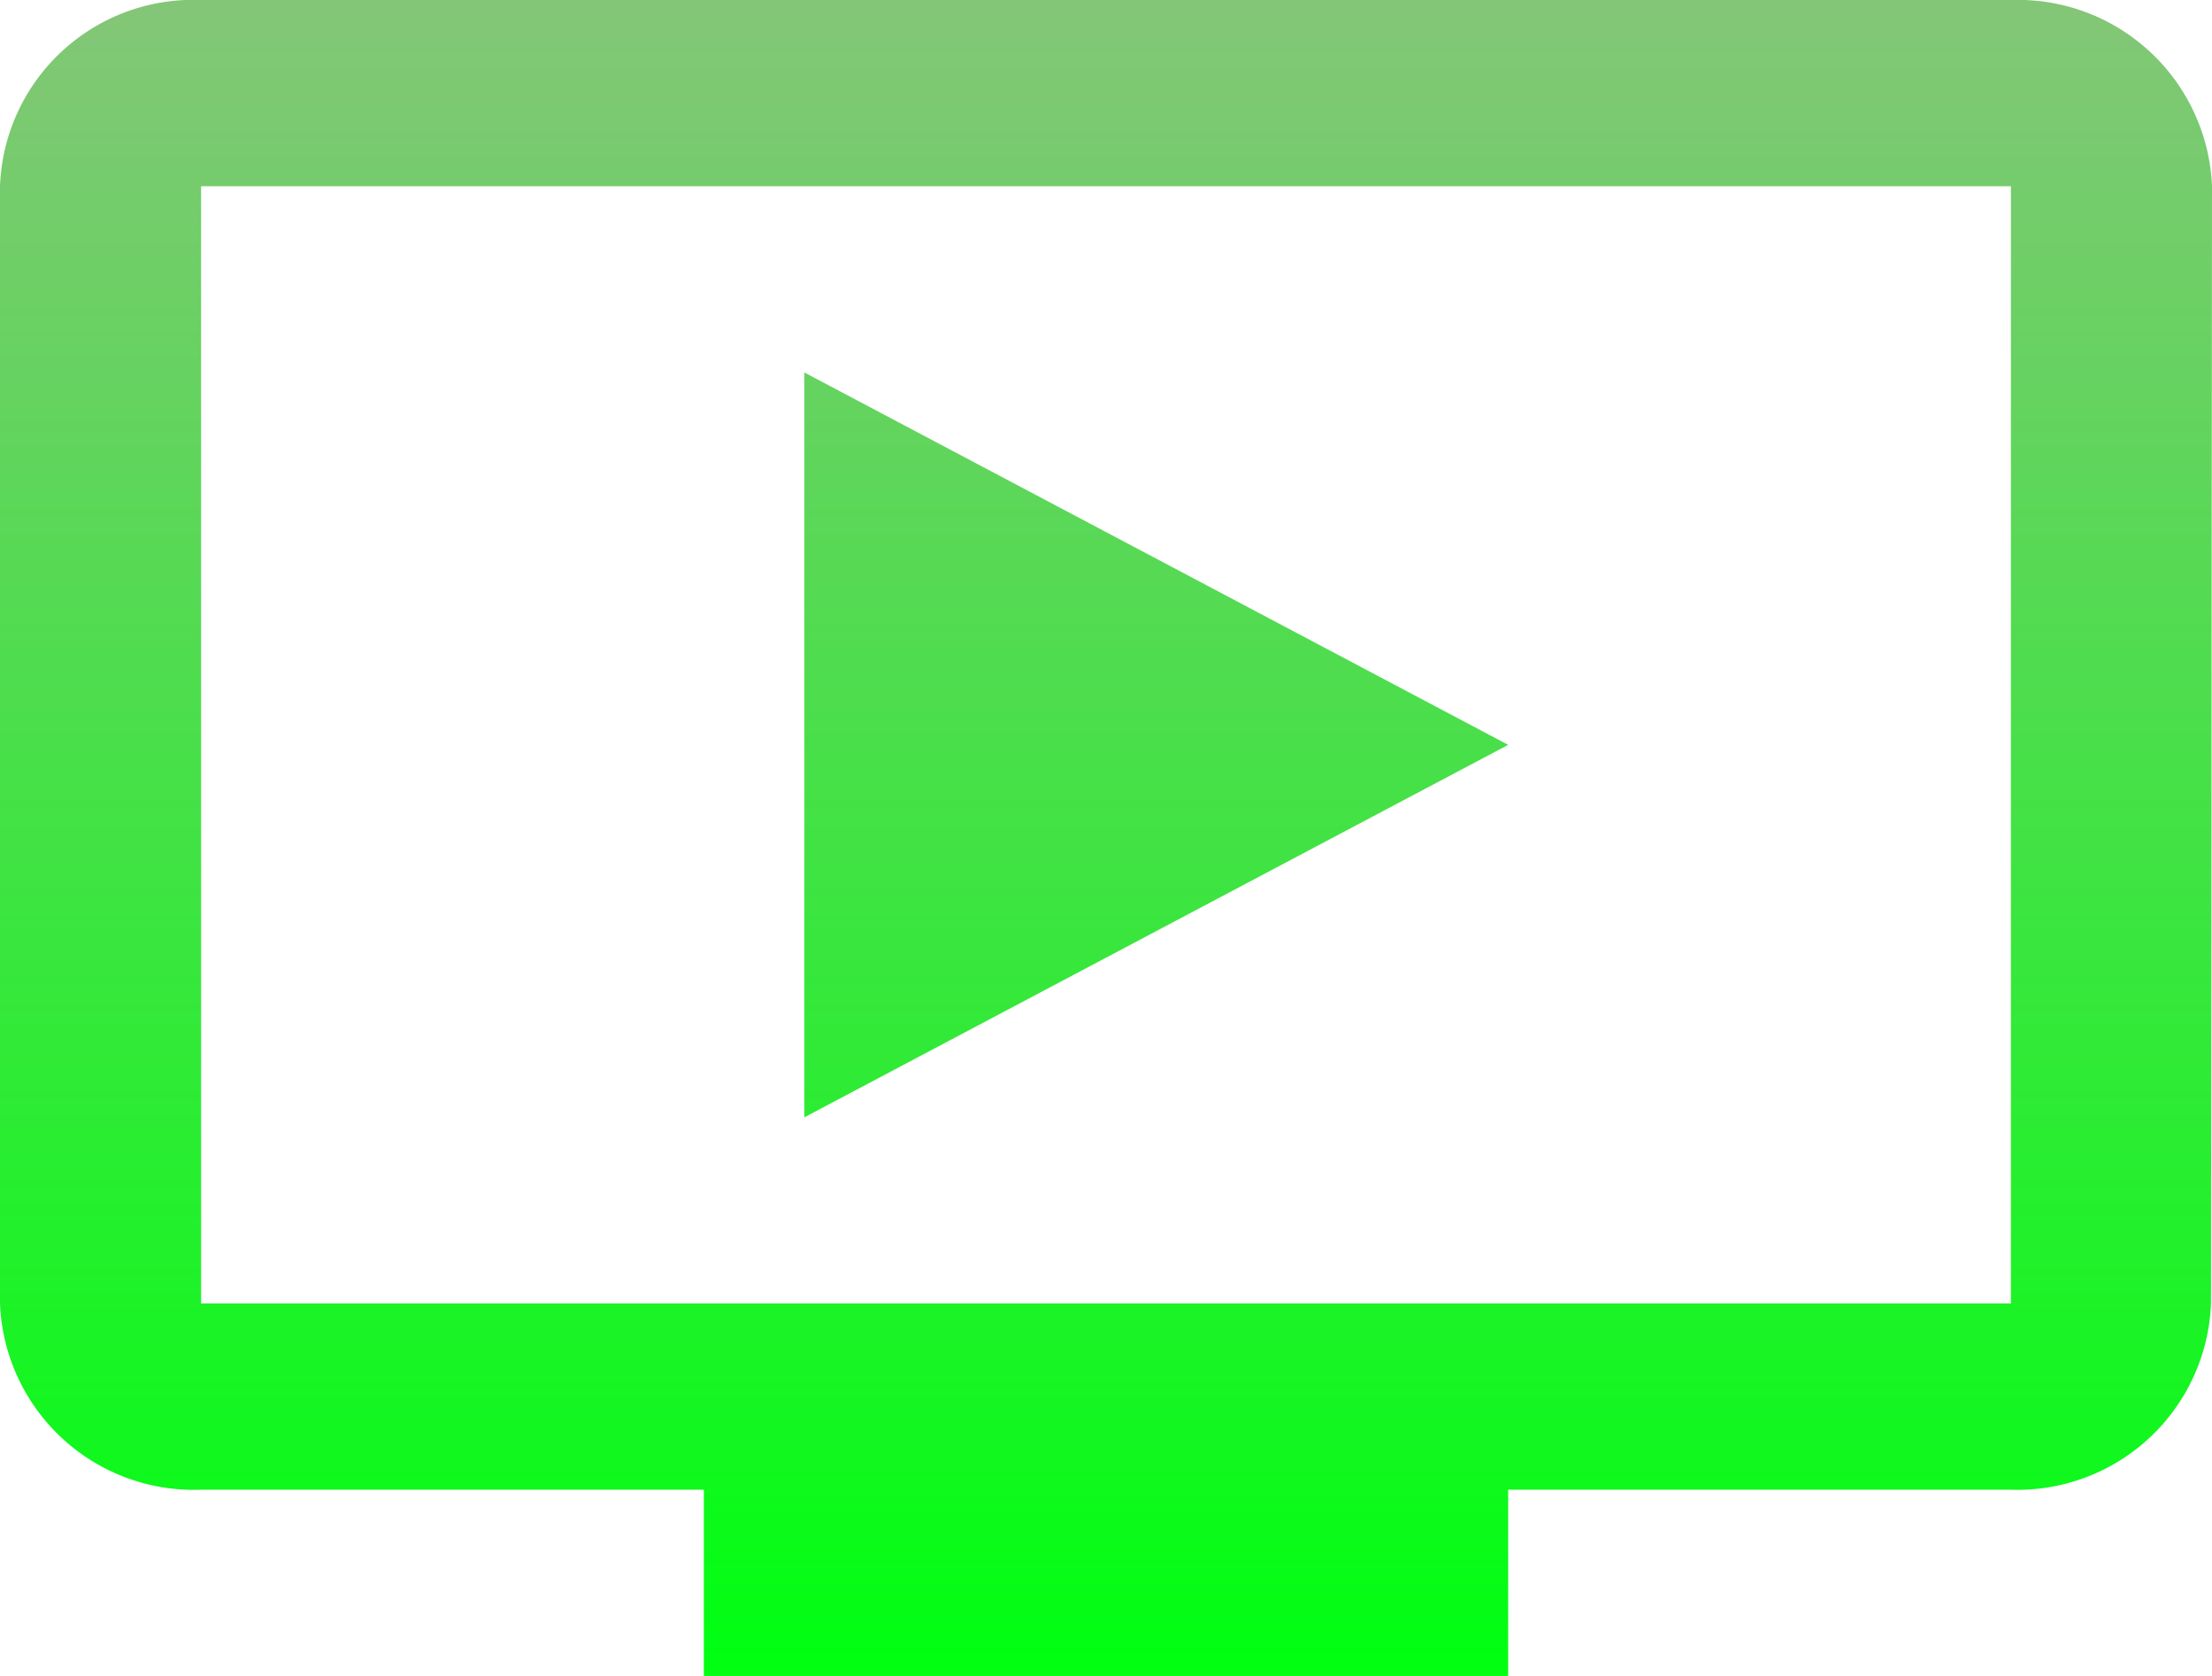 <svg xmlns="http://www.w3.org/2000/svg" xmlns:xlink="http://www.w3.org/1999/xlink" width="33" height="25" viewBox="0 0 33 25">
  <defs>
    <linearGradient id="linear-gradient" x1="0.5" x2="0.5" y2="1" gradientUnits="objectBoundingBox">
      <stop offset="0" stop-color="#83c677"/>
      <stop offset="1" stop-color="#0f1"/>
    </linearGradient>
  </defs>
  <path id="Icon_material-ondemand-video" data-name="Icon material-ondemand-video" d="M31.5,4.5H4.5a2.885,2.885,0,0,0-3,2.778V23.944a2.894,2.894,0,0,0,3,2.778H12V29.5H24V26.722h7.5a2.89,2.89,0,0,0,2.985-2.778L34.5,7.278A2.9,2.9,0,0,0,31.5,4.5Zm0,19.444H4.5V7.278h27ZM24,15.611,13.5,21.167V10.056Z" transform="translate(-1.5 -4.5)" fill="url(#linear-gradient)"/>
</svg>

